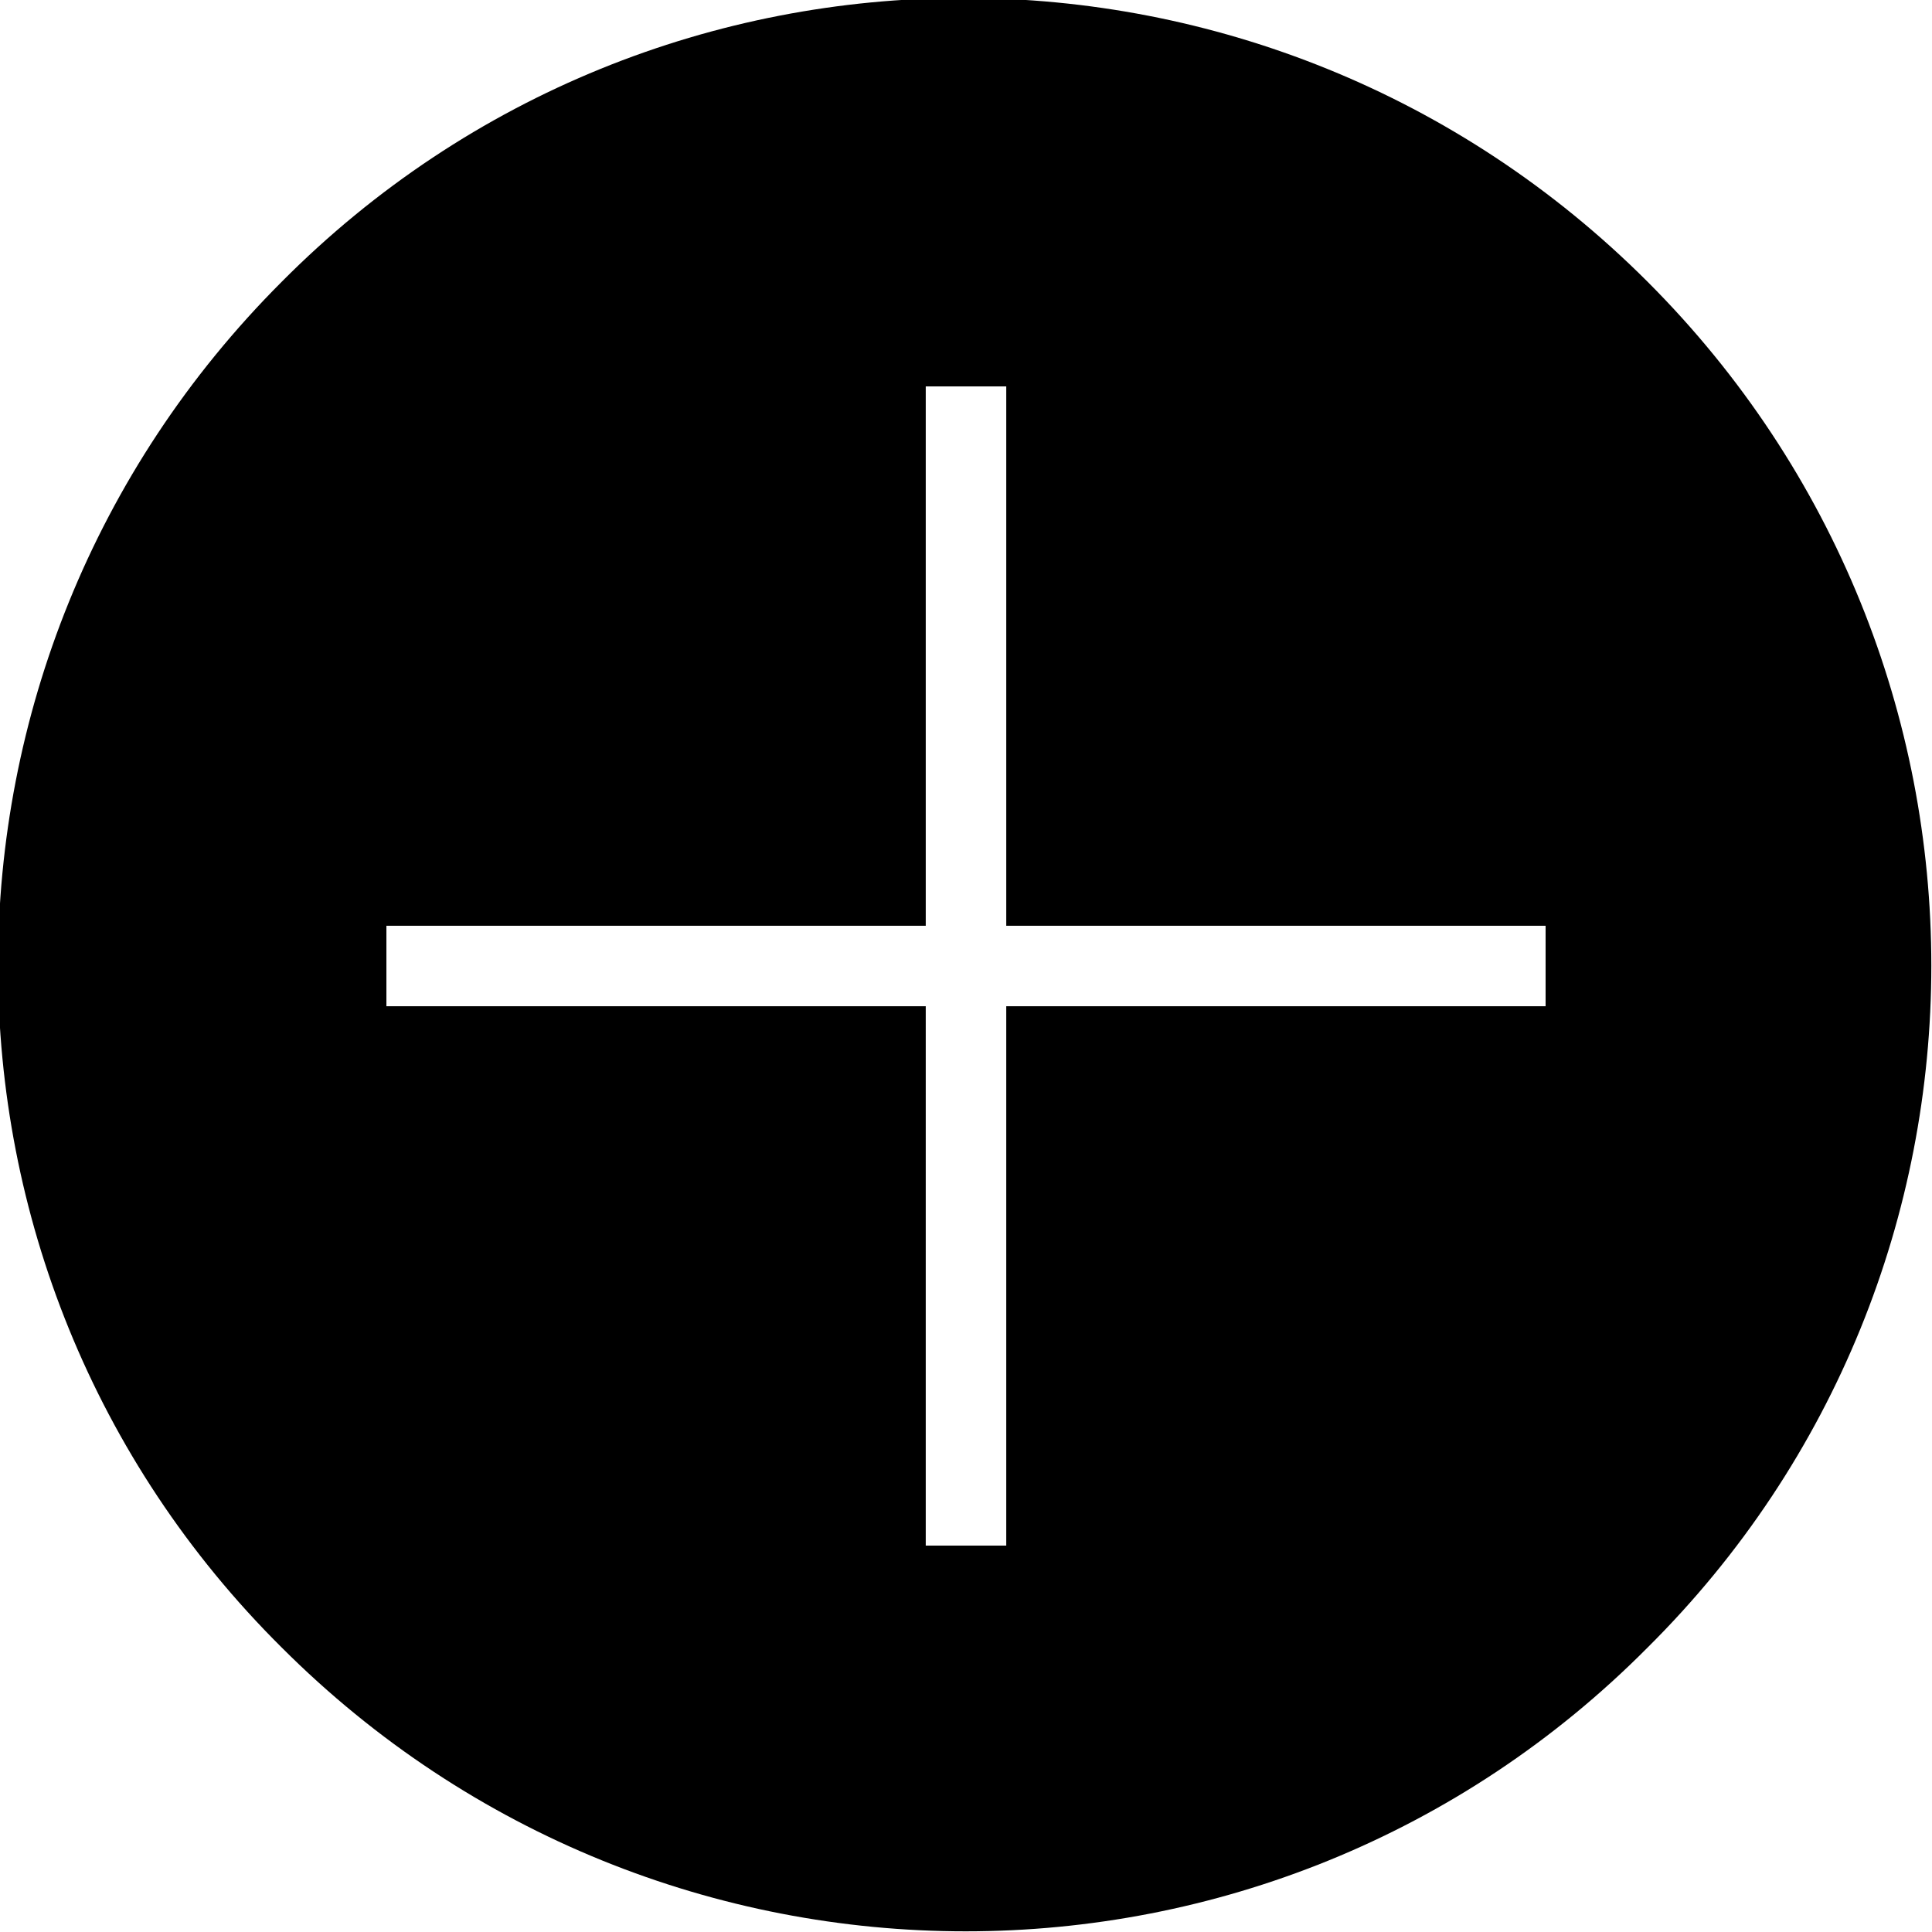 <?xml version="1.0" encoding="utf-8"?>
<!-- Generator: Adobe Illustrator 18.1.1, SVG Export Plug-In . SVG Version: 6.00 Build 0)  -->
<svg version="1.1" id="レイヤー_1" xmlns="http://www.w3.org/2000/svg" xmlns:xlink="http://www.w3.org/1999/xlink" x="0px"
	 y="0px" viewBox="0 0 72 72" enable-background="new 0 0 72 72" xml:space="preserve">
<path d="M61.4,10.5c-14.1-14.1-36.9-14.1-50.9,0c-14.1,14.1-14.1,36.9,0,50.9c14.1,14.1,36.9,14.1,50.9,0
	C75.5,47.4,75.5,24.6,61.4,10.5z M57.6,37.5H37.5v20.1h-3V37.5H14.4v-3h20.1V14.4h3v20.1h20.1V37.5z"/>
</svg>
